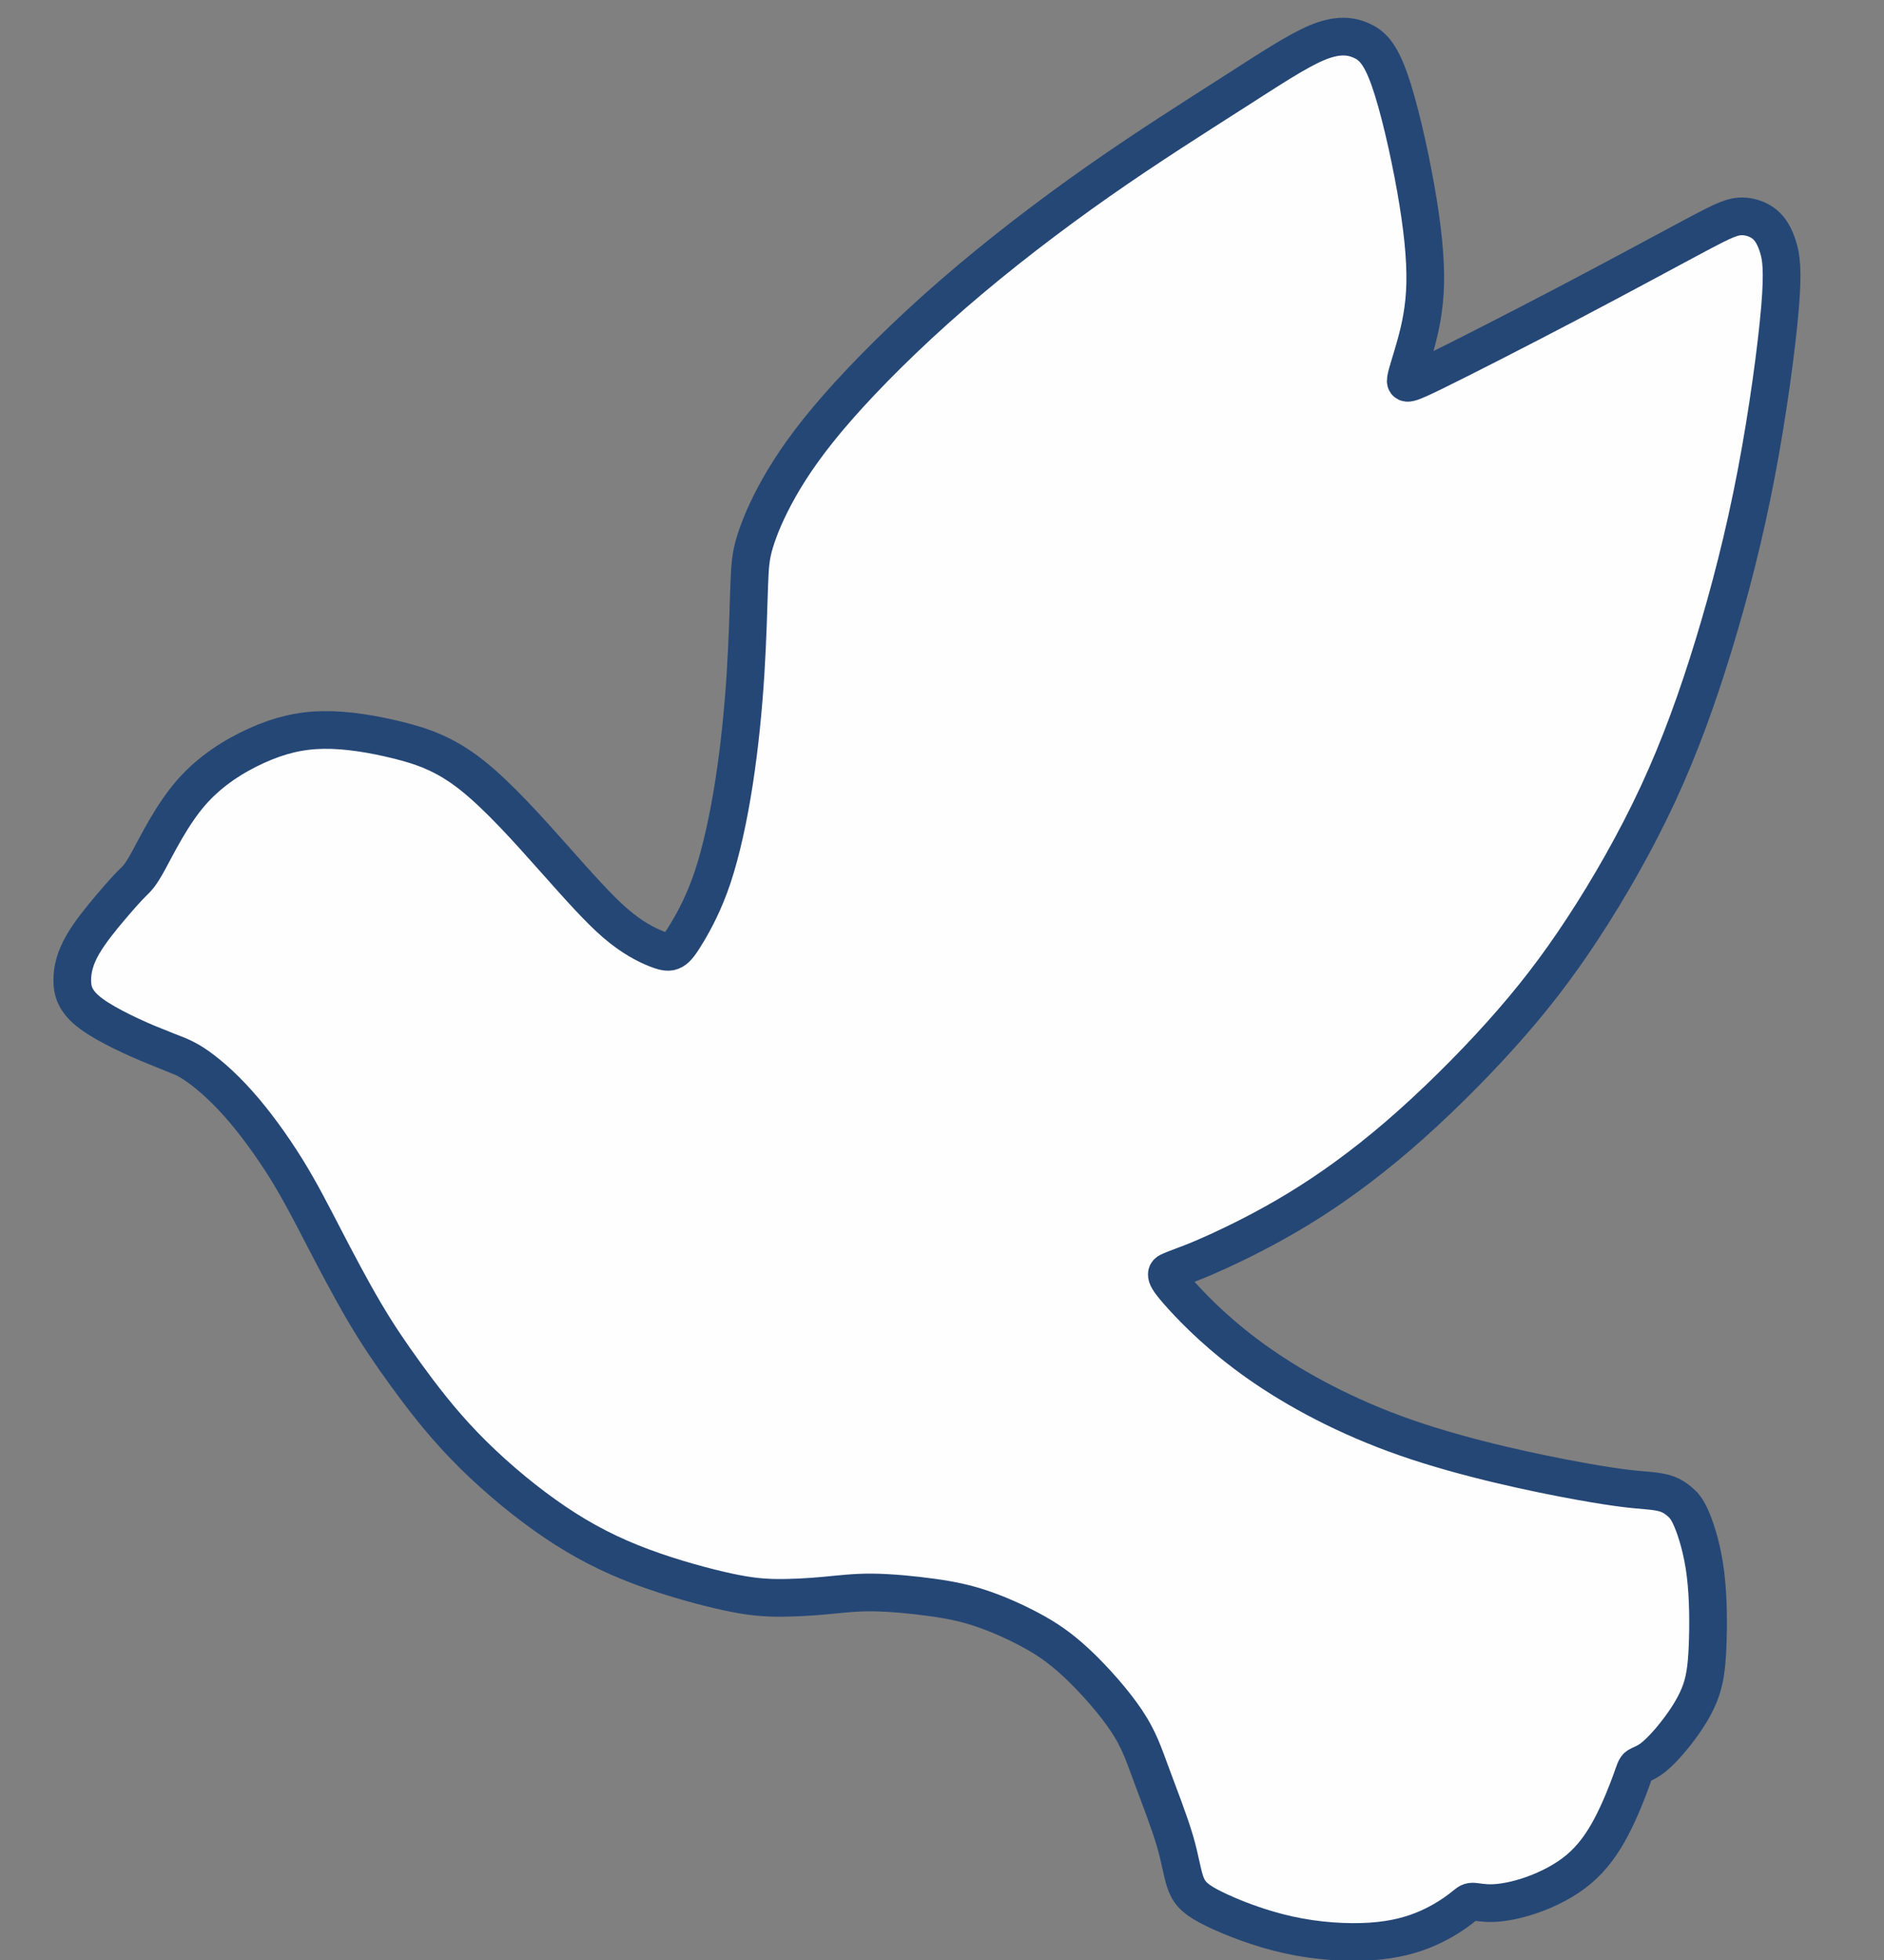 <?xml version="1.0" encoding="UTF-8"?>
<!DOCTYPE svg PUBLIC "-//W3C//DTD SVG 1.1//EN" "http://www.w3.org/Graphics/SVG/1.1/DTD/svg11.dtd">
<!-- Creator: CorelDRAW -->
<svg xmlns="http://www.w3.org/2000/svg" xml:space="preserve" width="5mm" height="5.2mm" version="1.1" style="shape-rendering:geometricPrecision; text-rendering:geometricPrecision; image-rendering:optimizeQuality; fill-rule:evenodd; clip-rule:evenodd"
viewBox="0 0 500 520"
 xmlns:xlink="http://www.w3.org/1999/xlink"
 xmlns:xodm="http://www.corel.com/coreldraw/odm/2003">
 <rect x="0" y="0" width="500" height="520" fill="#808080" stroke="none"/>
 <defs>
  <style type="text/css">
   <![CDATA[
    .str0 {stroke:#254776;stroke-width:10;stroke-miterlimit:22.926}
    .fil0 {fill:#FEFEFE}
   ]]>
  </style>
 </defs>
 <g id="Слой_x0020_1">
  <path class="fil0 str0" d="M41.23 277.64c-4.92,-2 -12.71,-5.5 -16.99,-8.67 -4.28,-3.16 -5.06,-5.98 -5.06,-8.9 0,-2.93 0.78,-5.94 2.73,-9.35 1.94,-3.41 5.06,-7.2 7.54,-10.12 2.48,-2.93 4.33,-4.97 5.64,-6.28 1.32,-1.32 2.1,-1.9 4.38,-6.09 2.29,-4.18 6.09,-11.97 11.19,-17.86 5.11,-5.89 11.54,-9.88 17.47,-12.56 5.94,-2.68 11.39,-4.04 17.62,-4.14 6.23,-0.1 13.23,1.07 19.75,2.68 6.52,1.61 12.56,3.65 19.61,9.2 7.06,5.55 15.13,14.6 21.8,22.1 6.67,7.49 11.92,13.43 16.45,17.33 4.52,3.89 8.32,5.74 10.75,6.71 2.43,0.98 3.51,1.07 4.53,0.49 1.02,-0.58 1.99,-1.85 3.79,-4.87 1.8,-3.02 4.43,-7.79 6.72,-14.65 2.28,-6.86 4.23,-15.82 5.69,-25.26 1.46,-9.44 2.43,-19.37 3.02,-28.62 0.58,-9.25 0.78,-17.82 0.97,-23.32 0.2,-5.5 0.39,-7.93 1.51,-11.63 1.12,-3.7 3.16,-8.67 6.47,-14.51 3.31,-5.84 7.88,-12.55 15.47,-21.22 7.6,-8.66 18.2,-19.27 30.37,-29.84 12.16,-10.56 25.88,-21.07 39.02,-30.27 13.14,-9.2 25.69,-17.09 35.57,-23.42 9.88,-6.32 17.08,-11.09 22.38,-13.28 5.31,-2.19 8.71,-1.8 11.54,-0.59 2.82,1.22 5.06,3.26 7.54,10.22 2.48,6.96 5.21,18.84 7.01,28.97 1.8,10.12 2.67,18.49 2.53,25.26 -0.15,6.76 -1.32,11.92 -2.49,16.16 -1.16,4.23 -2.33,7.54 -2.62,9.2 -0.3,1.65 0.29,1.65 7.73,-2 7.45,-3.65 21.75,-10.95 34.84,-17.81 13.09,-6.87 24.96,-13.29 31.87,-16.99 6.91,-3.7 8.86,-4.67 10.56,-5.35 1.71,-0.69 3.17,-1.08 4.92,-0.93 1.75,0.15 3.79,0.83 5.35,2.14 1.56,1.32 2.63,3.26 3.46,5.89 0.82,2.63 1.41,5.94 0.53,16.31 -0.88,10.37 -3.21,27.79 -6.33,44.05 -3.11,16.26 -7,31.35 -11.28,45.36 -4.29,14.02 -8.96,26.97 -14.84,39.63 -5.89,12.65 -13,25.02 -19.86,35.48 -6.86,10.47 -13.48,19.03 -21.7,28.18 -8.22,9.15 -18.05,18.89 -27.39,26.92 -9.35,8.03 -18.2,14.36 -26.52,19.42 -8.32,5.06 -16.11,8.86 -21.22,11.2 -5.11,2.33 -7.54,3.21 -9.24,3.84 -1.71,0.64 -2.68,1.03 -3.36,1.32 -0.68,0.29 -1.07,0.48 -0.97,1.17 0.09,0.68 0.68,1.84 4.28,5.79 3.6,3.94 10.22,10.66 20.14,17.62 9.93,6.96 23.16,14.16 39.12,19.71 15.96,5.55 34.65,9.44 45.94,11.49 11.29,2.04 15.18,2.24 17.9,2.48 2.73,0.24 4.29,0.54 5.55,1.02 1.27,0.49 2.24,1.17 3.21,2 0.98,0.83 1.95,1.8 3.21,4.82 1.27,3.02 2.83,8.08 3.6,14.36 0.78,6.28 0.78,13.77 0.54,19.32 -0.24,5.55 -0.73,9.15 -2.19,12.75 -1.46,3.61 -3.89,7.21 -6.23,10.18 -2.33,2.97 -4.57,5.3 -6.32,6.62 -1.76,1.31 -3.02,1.6 -3.7,2.04 -0.68,0.44 -0.78,1.02 -1.8,3.85 -1.02,2.82 -2.97,7.88 -5.31,12.31 -2.33,4.43 -5.06,8.23 -8.66,11.25 -3.6,3.01 -8.07,5.25 -12.16,6.71 -4.09,1.46 -7.79,2.14 -10.51,2.24 -2.73,0.1 -4.48,-0.39 -5.5,-0.39 -1.02,0 -1.31,0.49 -3.02,1.8 -1.7,1.32 -4.81,3.46 -8.76,5.21 -3.94,1.75 -8.71,3.12 -15.08,3.55 -6.37,0.44 -14.35,-0.04 -22.04,-1.75 -7.69,-1.7 -15.09,-4.62 -19.66,-6.86 -4.57,-2.24 -6.33,-3.8 -7.4,-6.43 -1.07,-2.62 -1.46,-6.32 -3.01,-11.63 -1.56,-5.3 -4.29,-12.22 -6.28,-17.62 -2,-5.4 -3.26,-9.3 -6.57,-14.26 -3.31,-4.97 -8.66,-11 -13.19,-15.24 -4.52,-4.23 -8.22,-6.67 -12.4,-8.9 -4.19,-2.24 -8.86,-4.29 -13.09,-5.7 -4.24,-1.41 -8.03,-2.19 -12.95,-2.87 -4.91,-0.68 -10.95,-1.27 -15.76,-1.32 -4.82,-0.04 -8.42,0.44 -12.65,0.83 -4.24,0.39 -9.1,0.68 -13.48,0.59 -4.38,-0.1 -8.27,-0.59 -14.7,-2.1 -6.42,-1.51 -15.37,-4.04 -23.45,-7.3 -8.08,-3.26 -15.28,-7.25 -22.72,-12.56 -7.45,-5.3 -15.14,-11.92 -21.46,-18.49 -6.33,-6.57 -11.29,-13.1 -15.43,-18.79 -4.13,-5.7 -7.44,-10.56 -10.99,-16.6 -3.56,-6.04 -7.35,-13.24 -10.71,-19.71 -3.36,-6.48 -6.28,-12.22 -10.02,-18.26 -3.75,-6.03 -8.32,-12.36 -12.75,-17.32 -4.43,-4.97 -8.71,-8.57 -11.87,-10.62 -3.17,-2.04 -5.21,-2.53 -10.12,-4.52z"/>
 </g>
</svg>
